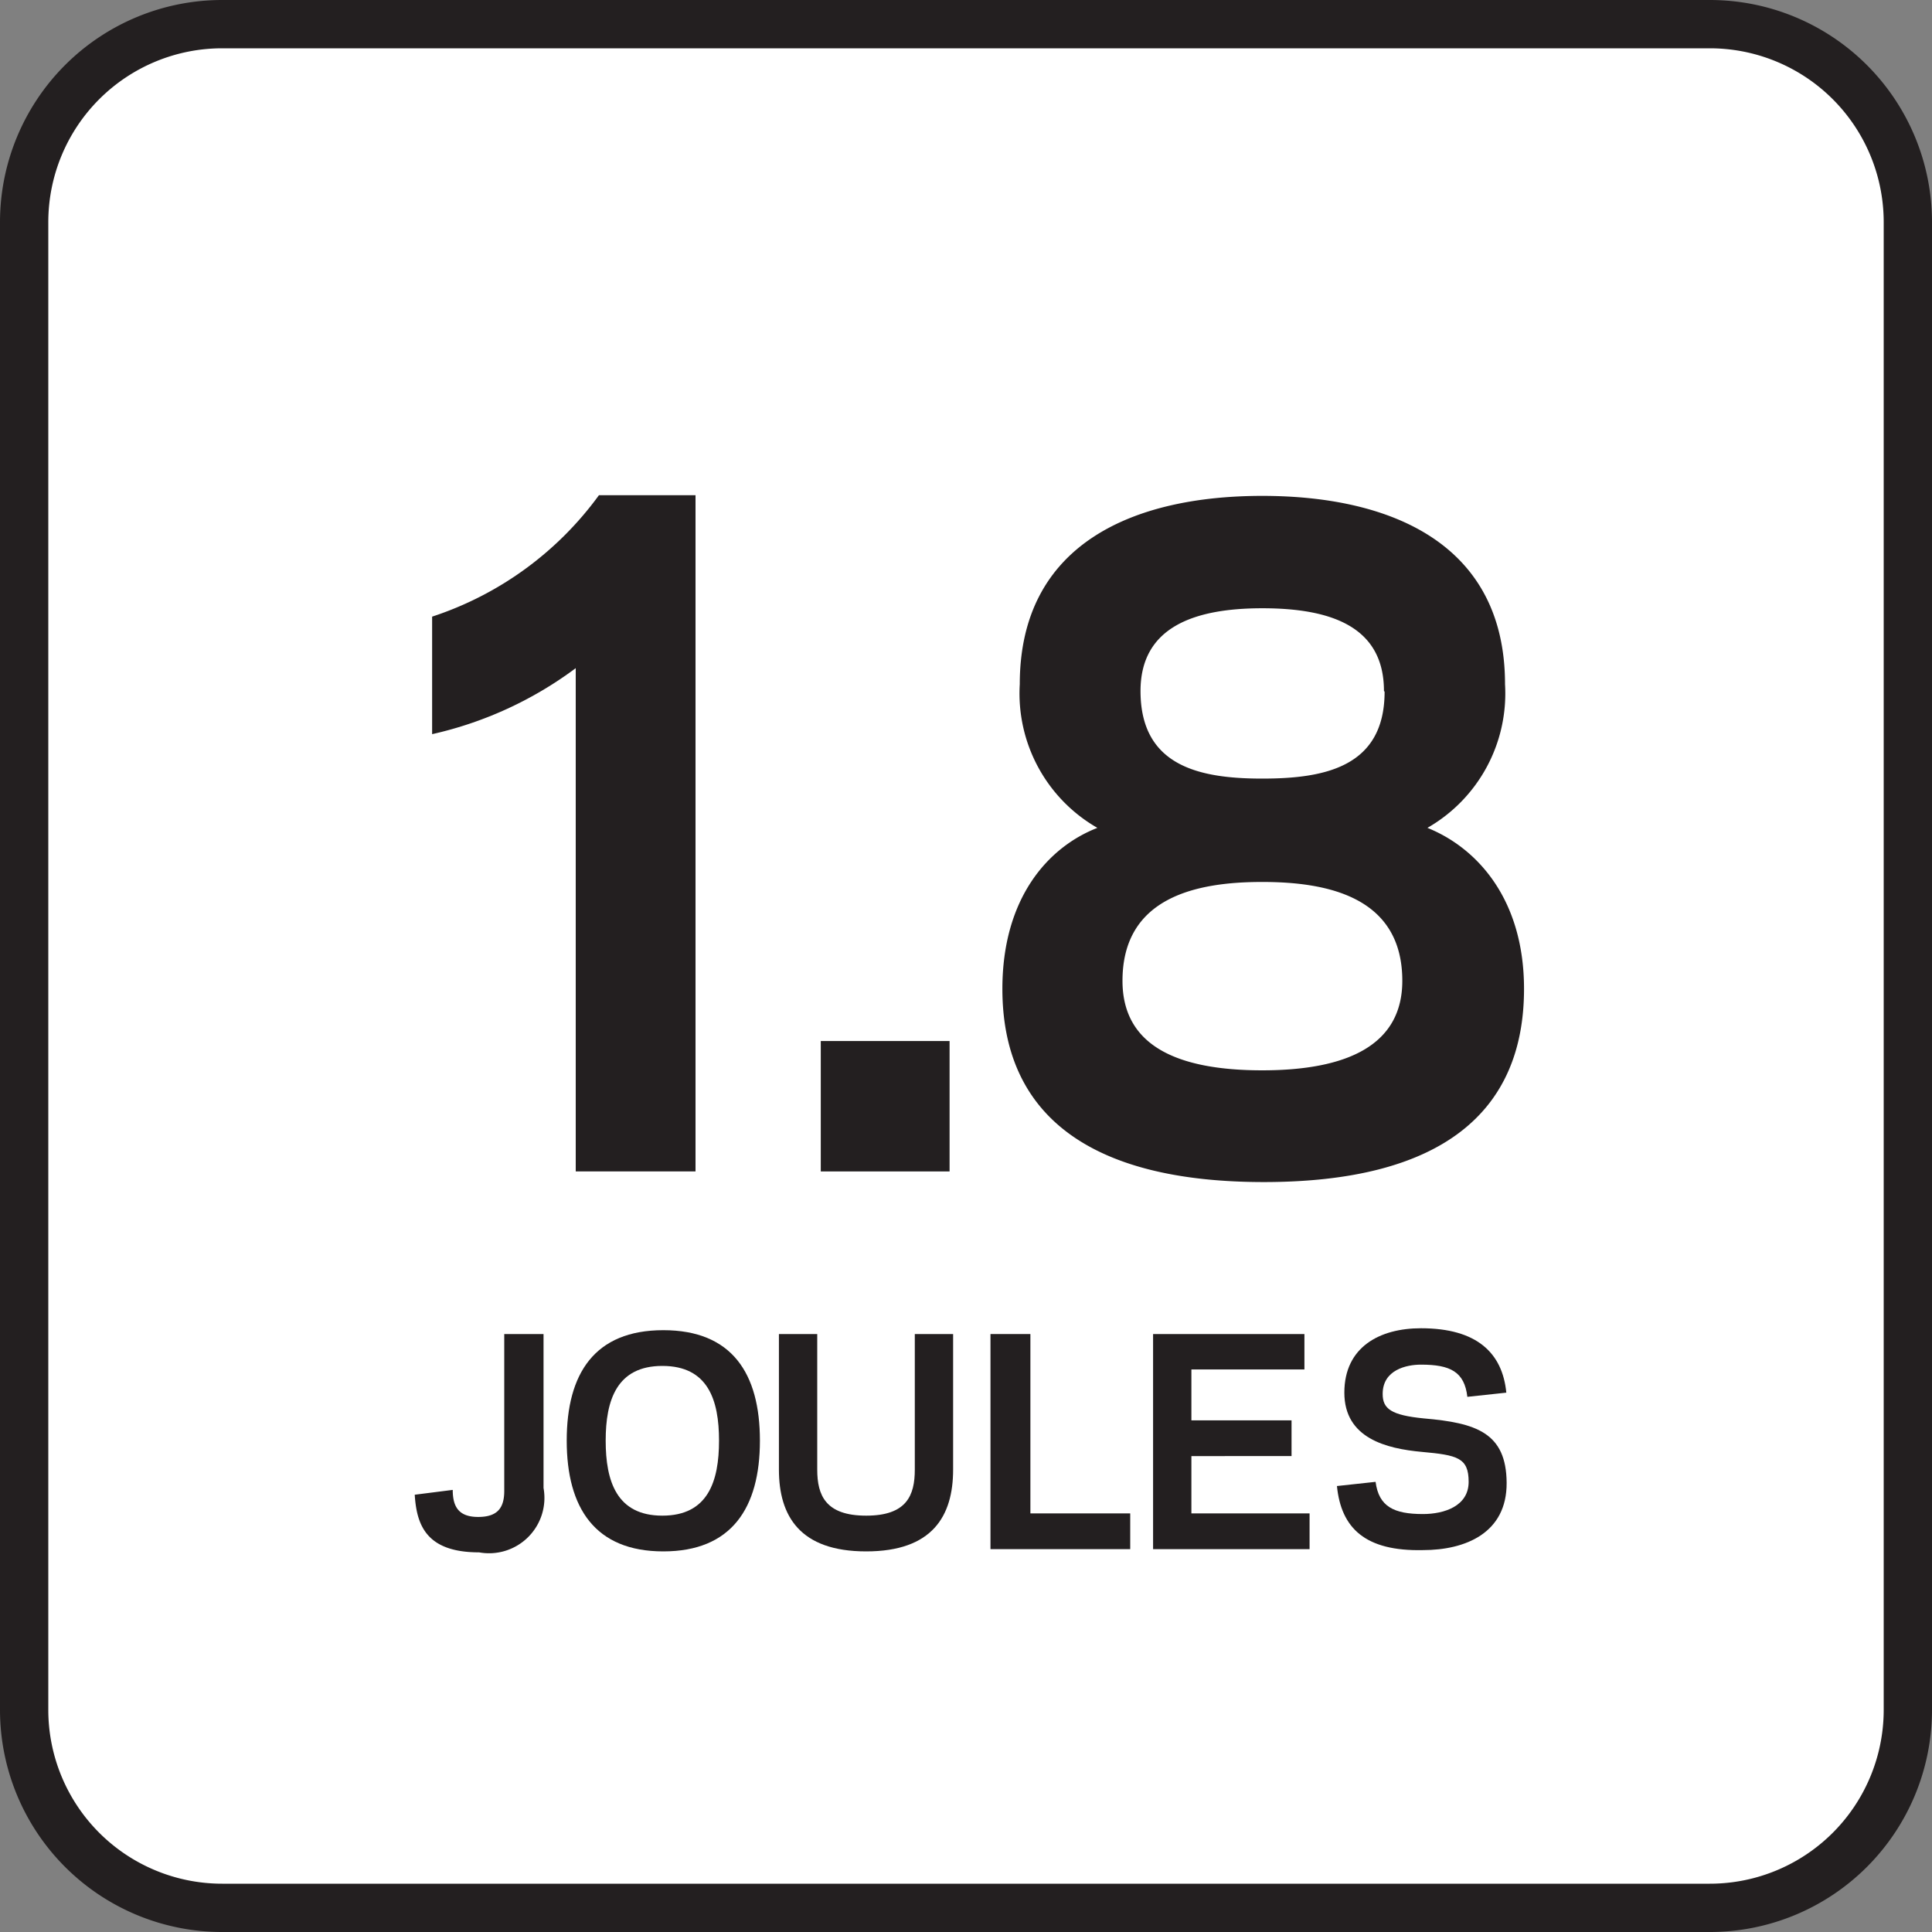 <svg id="Layer_1" data-name="Layer 1" xmlns="http://www.w3.org/2000/svg" viewBox="0 0 60 60"><rect x="0" y="0" width="60" height="60" fill="#808080" stroke="none"/><defs><style>.cls-1{fill:#fff;}.cls-2{fill:#231f20;}</style></defs><title>Joule Icon Library</title><rect class="cls-1" x="0.75" y="0.75" width="58.5" height="58.5" rx="6.15"/><path class="cls-2" d="M53.1,1.5a5.4,5.4,0,0,1,5.4,5.4V53.1a5.4,5.4,0,0,1-5.4,5.4H6.9a5.4,5.4,0,0,1-5.4-5.4V6.9A5.4,5.4,0,0,1,6.9,1.5H53.1m0-1.5H6.9A6.9,6.9,0,0,0,0,6.9V53.1A6.9,6.9,0,0,0,6.9,60H53.1A6.9,6.9,0,0,0,60,53.1V6.9A6.9,6.9,0,0,0,53.1,0Z"/><path class="cls-2" d="M16.88,41.43v4.78a1.72,1.72,0,0,1-2,2c-1.62,0-1.94-.82-2-1.79l1.18-.15c0,.53.19.84.79.84s.81-.28.81-.81V41.43Z"/><path class="cls-2" d="M17.6,44.74c0-2.09.87-3.43,3-3.43s3,1.34,3,3.43-.88,3.44-3,3.44S17.6,46.83,17.6,44.74Zm1.21,0c0,1.26.34,2.33,1.76,2.33s1.76-1.07,1.76-2.33-.34-2.32-1.76-2.32S18.81,43.49,18.81,44.74Z"/><path class="cls-2" d="M24.19,45.64V41.43h1.19v4.21c0,.8.26,1.43,1.52,1.43s1.51-.63,1.51-1.43V41.43H29.6v4.21c0,1.44-.64,2.54-2.7,2.54S24.19,47.08,24.19,45.64Z"/><path class="cls-2" d="M32,47H35.1v1.11H30.76V41.43H32Z"/><path class="cls-2" d="M40.51,41.43v1.1H37v1.58h3.11v1.11H37V47h3.67v1.11H35.81V41.43Z"/><path class="cls-2" d="M41.52,46.15l1.2-.13c.1.77.57,1,1.47,1,.67,0,1.42-.25,1.42-1s-.35-.83-1.45-.93-2.41-.42-2.41-1.84,1.1-2,2.38-2c1.74,0,2.53.77,2.65,2l-1.21.13c-.09-.78-.53-1-1.44-1-.45,0-1.19.16-1.19.91,0,.46.26.66,1.28.76,1.62.14,2.56.44,2.57,2s-1.28,2.09-2.6,2.09C42.4,48.18,41.65,47.46,41.52,46.15Z"/><path class="cls-2" d="M17.88,36.38V20.75a11.78,11.78,0,0,1-4.46,2.05V19.15a10.42,10.42,0,0,0,5.18-3.77h3v21Z"/><path class="cls-2" d="M29.49,36.38h-4V32.33h4Z"/><path class="cls-2" d="M31.13,30.71c0-2.81,1.41-4.4,2.95-5a4.81,4.81,0,0,1-2.41-4.46c0-4.37,3.54-5.85,7.53-5.85s7.54,1.48,7.54,5.85a4.81,4.81,0,0,1-2.41,4.46c1.54.62,3,2.21,3,5,0,3.86-2.6,6-8.08,6S31.13,34.57,31.13,30.71Zm12.42-.25c0-2.59-2.29-3.07-4.35-3.07s-4.34.48-4.34,3.07c0,2,1.67,2.78,4.34,2.78S43.55,32.44,43.55,30.46Zm-.57-9c0-2-1.64-2.57-3.78-2.57s-3.78.6-3.78,2.57c0,2.34,1.84,2.72,3.78,2.72S43,23.82,43,21.48Z"/></svg>